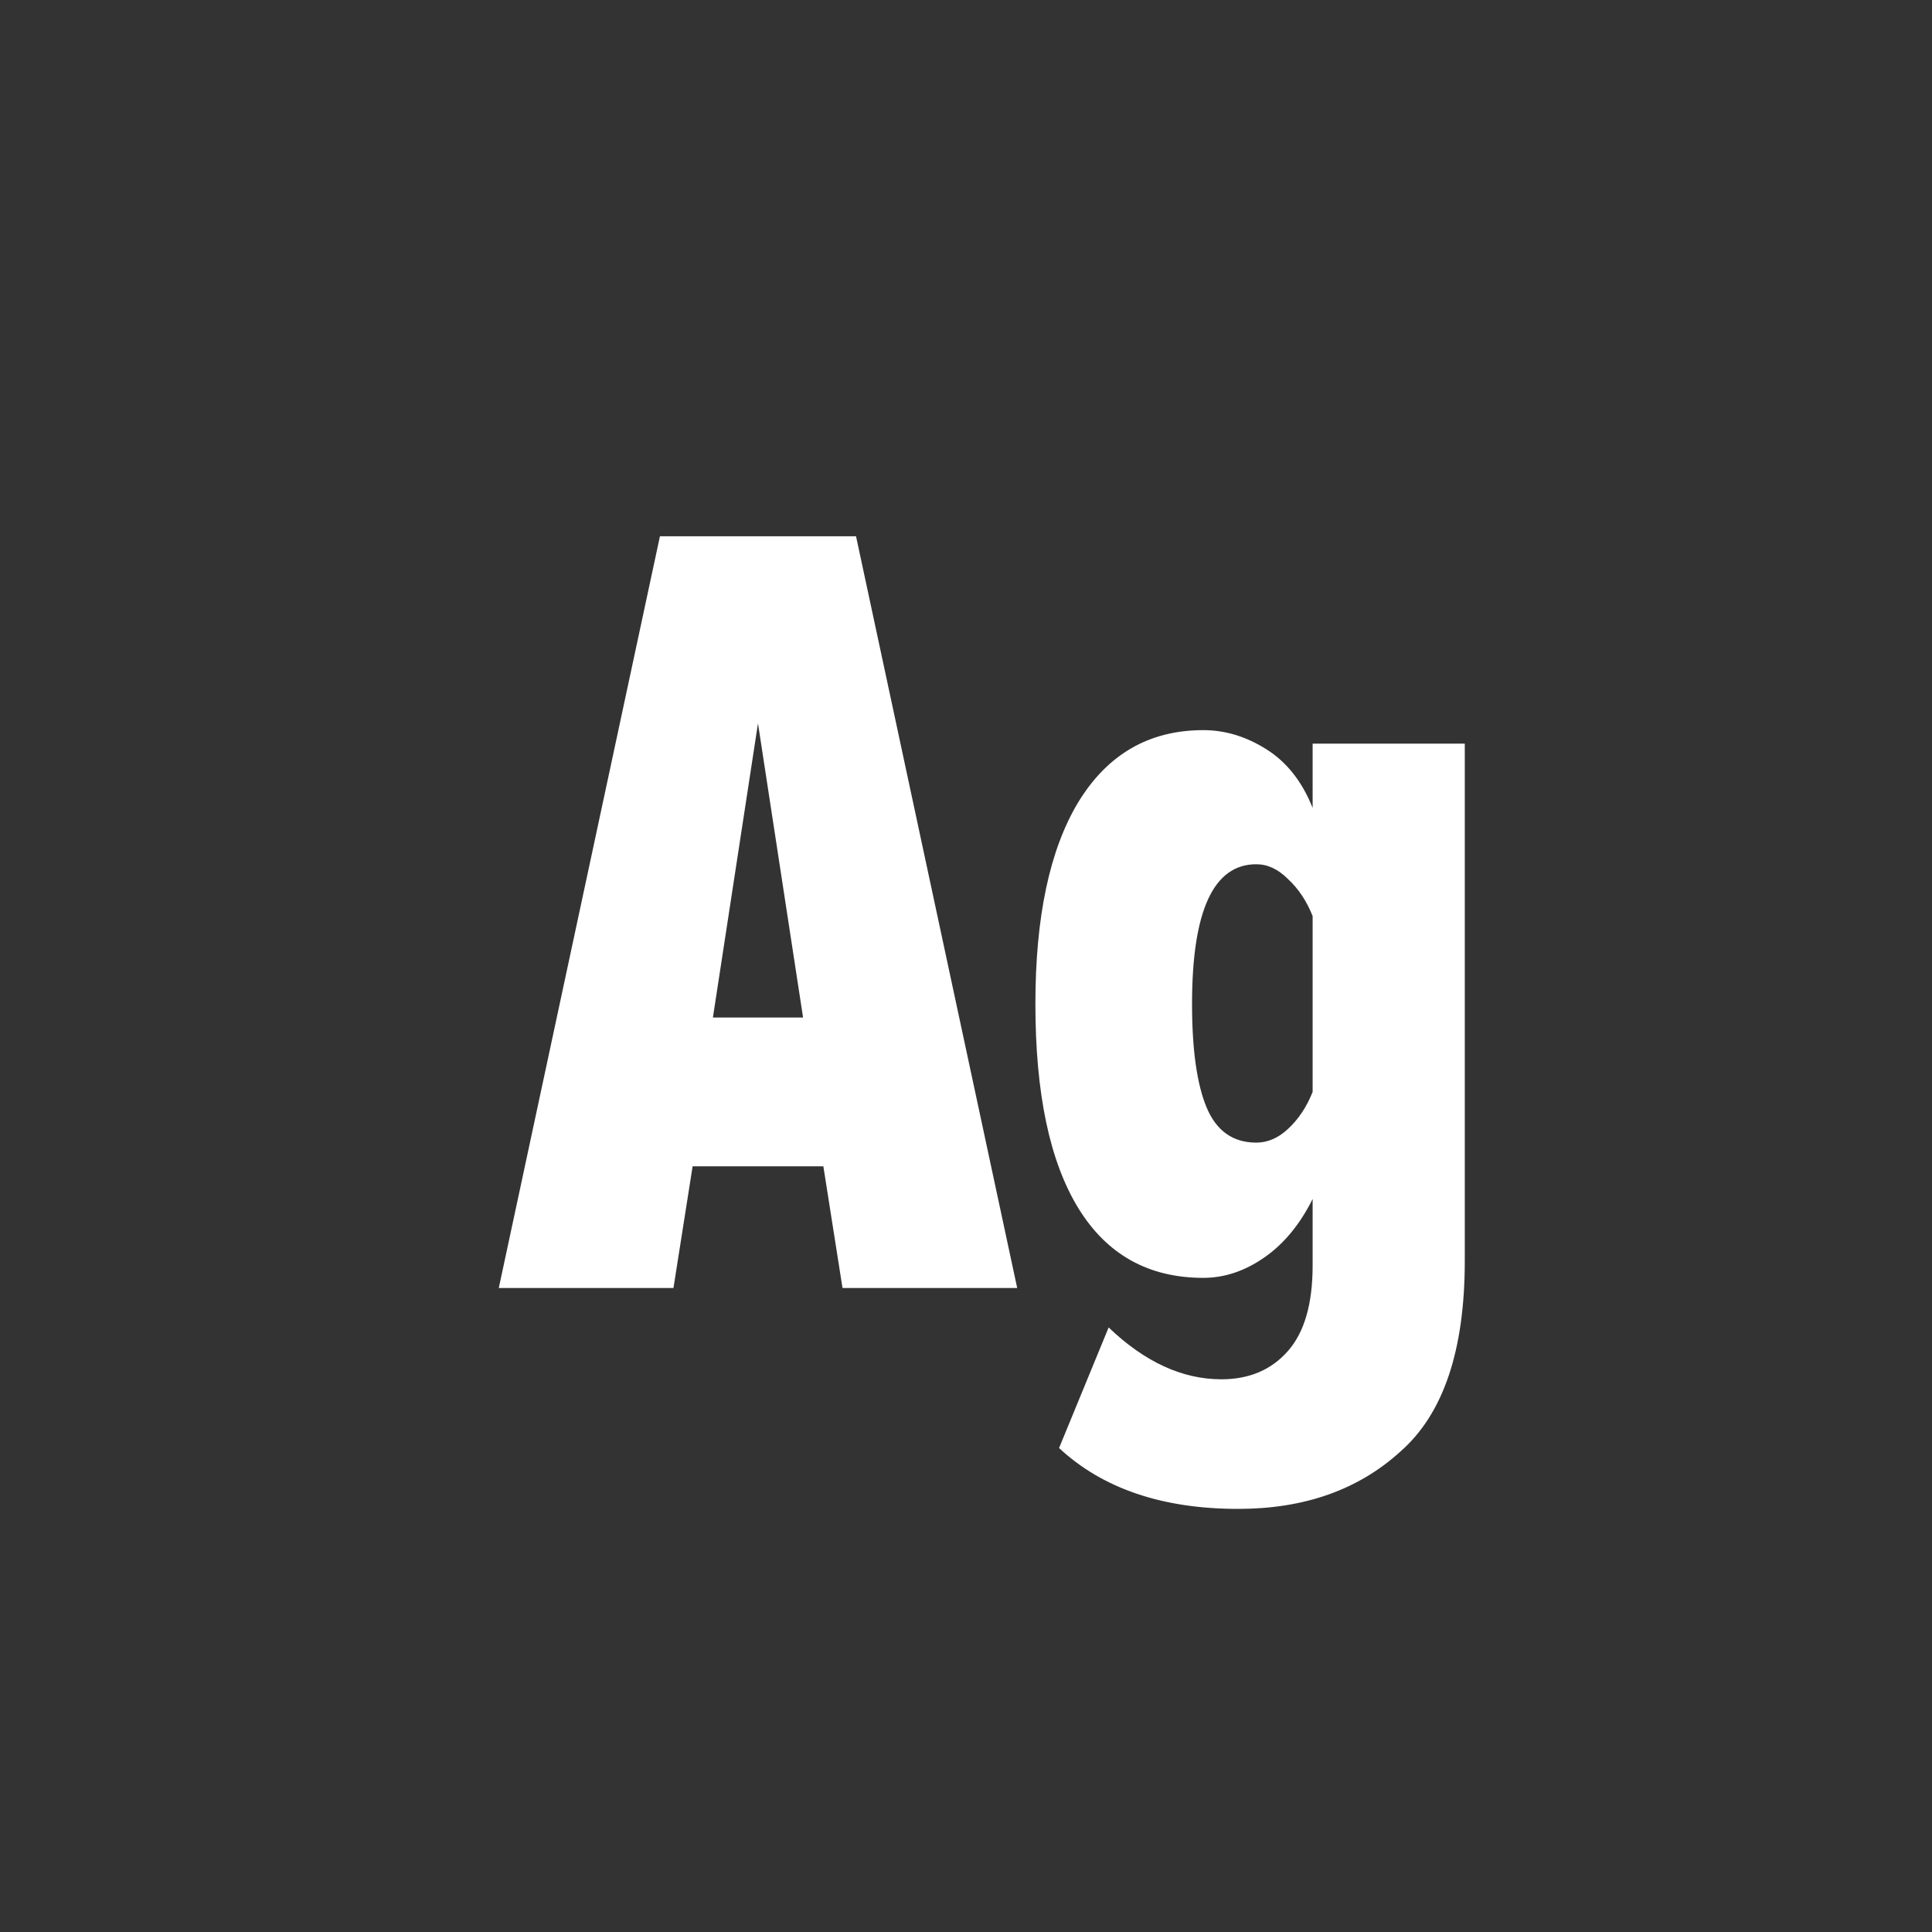 <svg width="24" height="24" viewBox="0 0 24 24" fill="none" xmlns="http://www.w3.org/2000/svg">
<rect x="0" y="0" width="24" height="24" fill="#333333" stroke="none"/>
<path d="M12.636 16H10.466L10.228 14.488H8.604L8.366 16H6.196L8.198 6.662H10.634L12.636 16ZM9.976 12.64L9.416 8.986L8.856 12.64H9.976ZM15.382 18.744C14.44 18.744 13.698 18.492 13.156 17.988L13.772 16.49C14.22 16.919 14.687 17.134 15.172 17.134C15.518 17.134 15.793 17.017 15.998 16.784C16.204 16.551 16.306 16.196 16.306 15.72V14.894C16.148 15.211 15.947 15.454 15.704 15.622C15.462 15.79 15.21 15.874 14.948 15.874C14.267 15.874 13.749 15.585 13.394 15.006C13.04 14.427 12.862 13.583 12.862 12.472C12.862 11.389 13.04 10.554 13.394 9.966C13.758 9.369 14.276 9.07 14.948 9.07C15.219 9.07 15.48 9.149 15.732 9.308C15.984 9.467 16.176 9.709 16.306 10.036V9.238H18.196V15.664C18.196 16.775 17.93 17.563 17.398 18.03C16.876 18.506 16.204 18.744 15.382 18.744ZM15.606 14.194C15.746 14.194 15.877 14.138 15.998 14.026C16.129 13.905 16.232 13.751 16.306 13.564V11.38C16.232 11.193 16.129 11.039 15.998 10.918C15.877 10.797 15.746 10.736 15.606 10.736C15.074 10.736 14.808 11.315 14.808 12.472C14.808 13.041 14.869 13.471 14.99 13.76C15.112 14.049 15.317 14.194 15.606 14.194Z" fill="white"/>
</svg>
